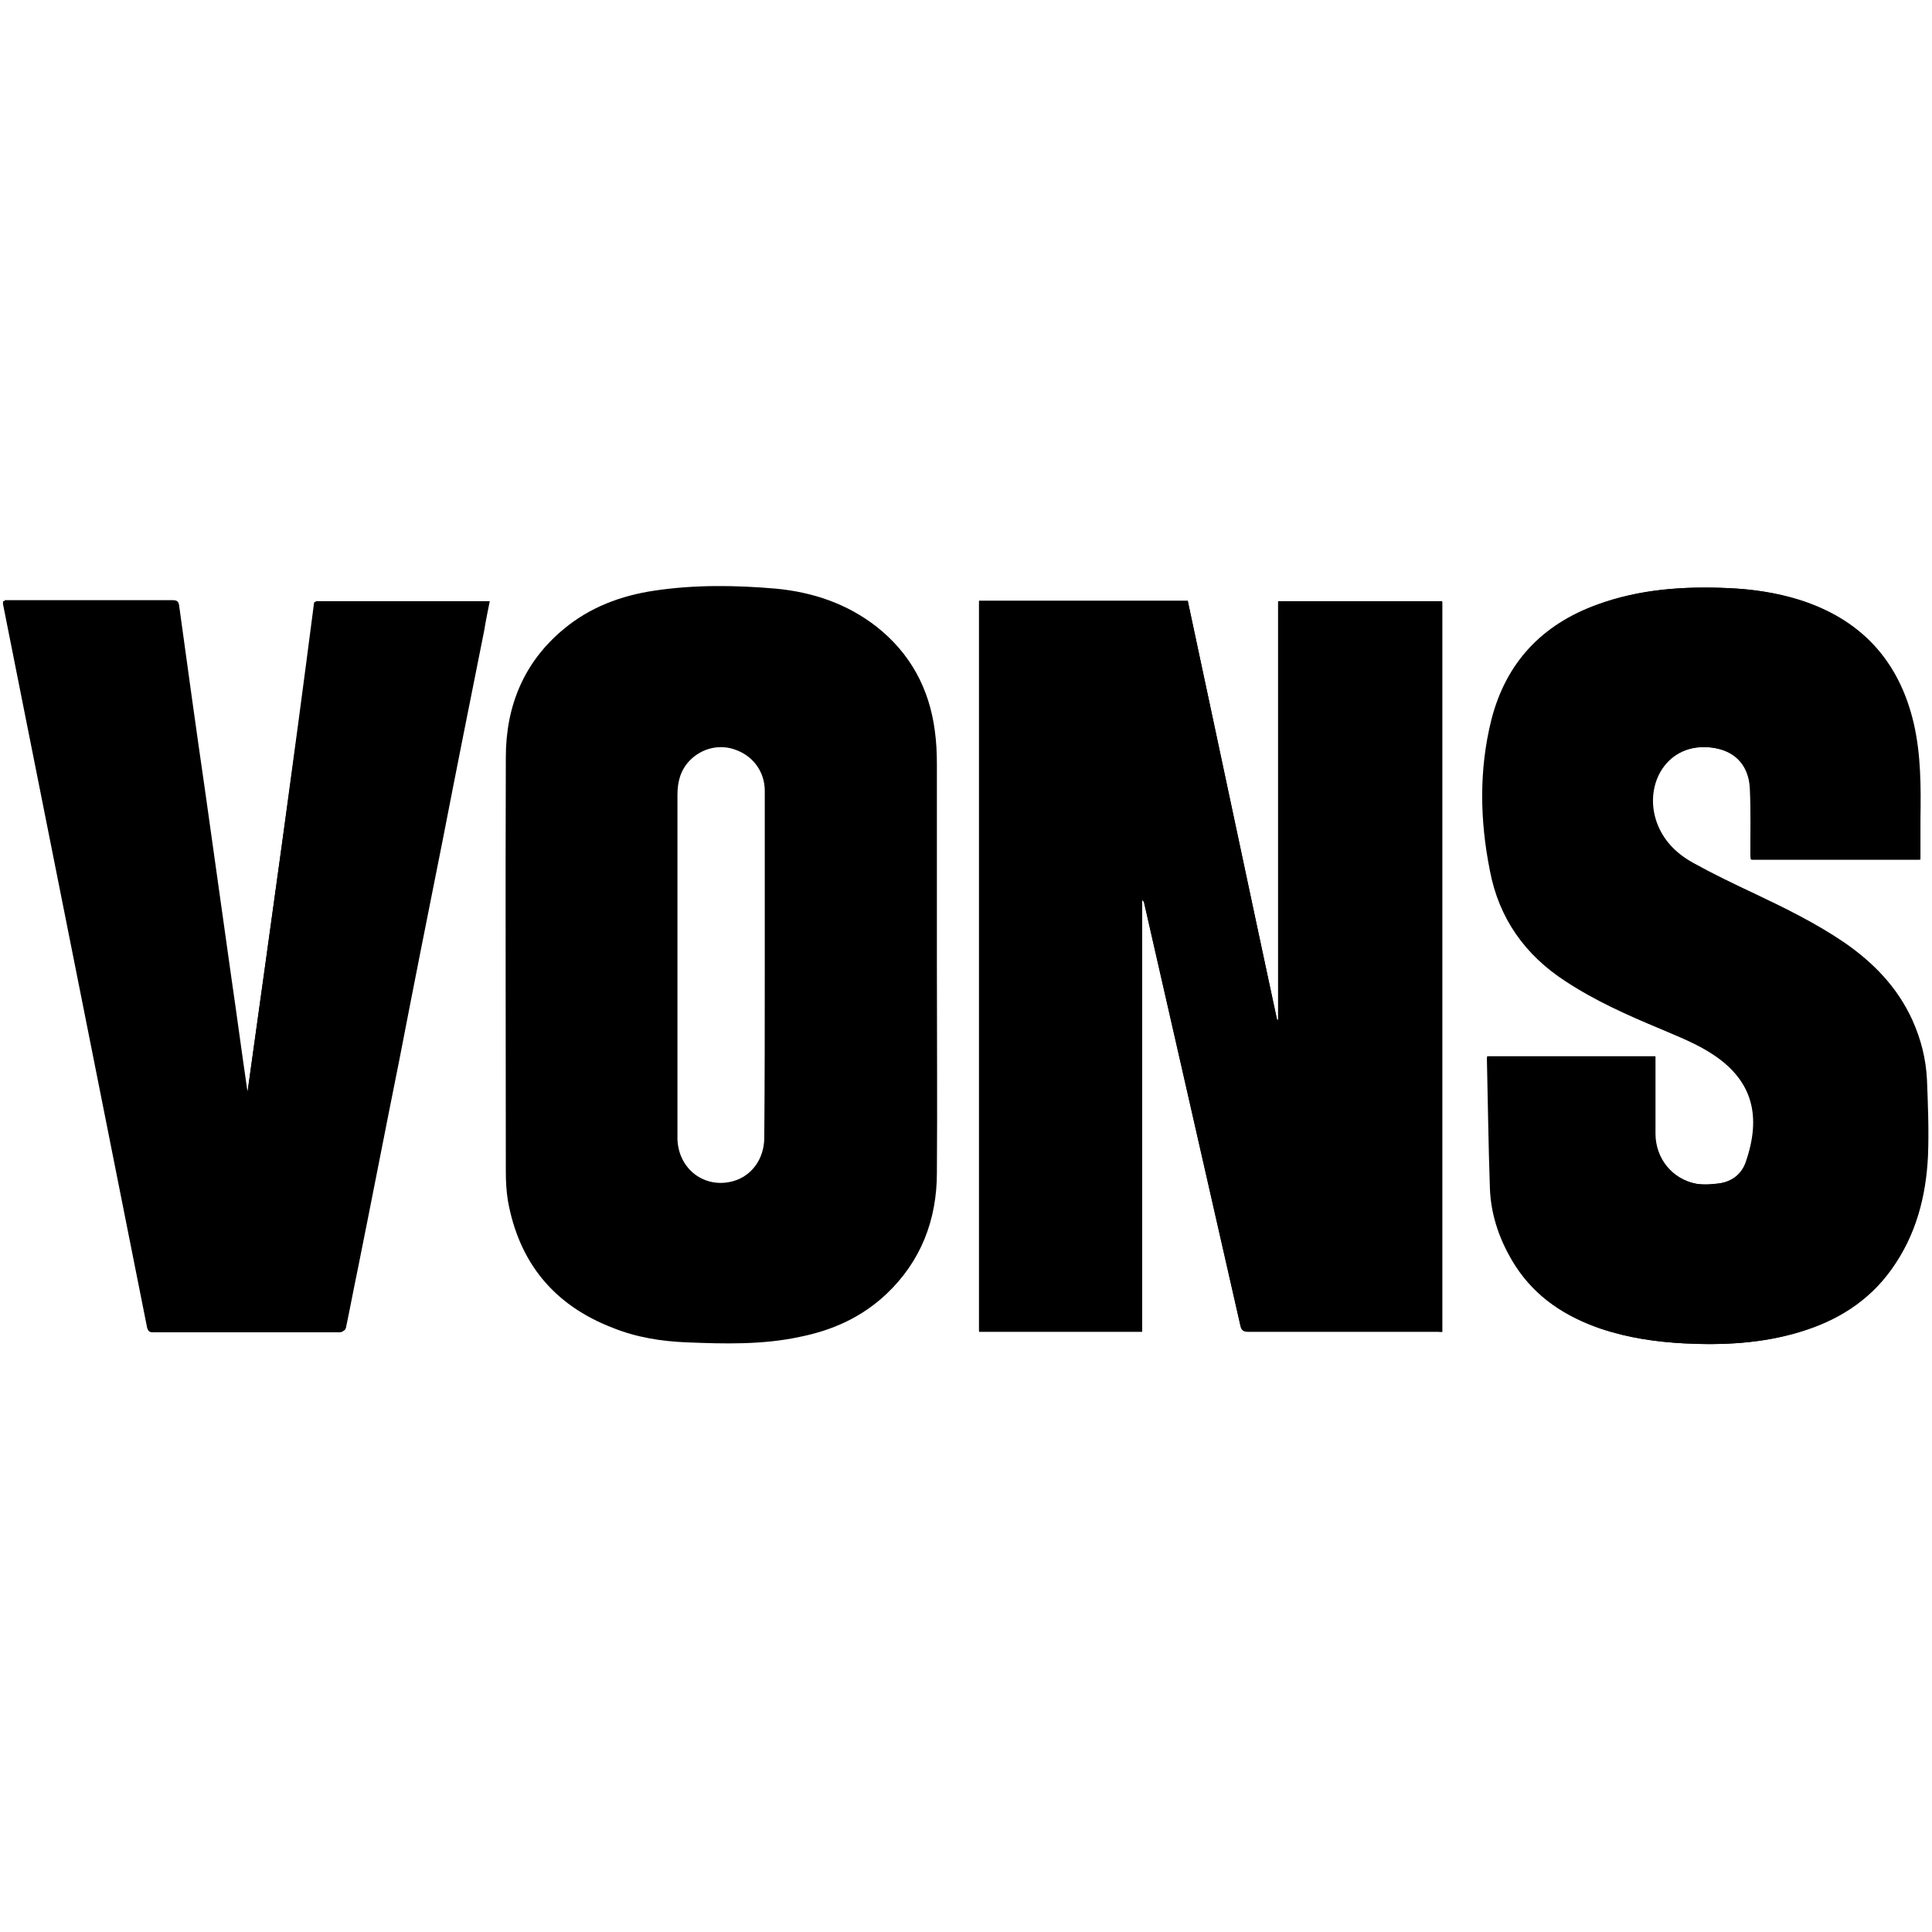 <?xml version="1.0" encoding="utf-8"?>
<!-- Generator: Adobe Illustrator 19.1.0, SVG Export Plug-In . SVG Version: 6.00 Build 0)  -->
<svg version="1.1" id="Layer_1" xmlns="http://www.w3.org/2000/svg" xmlns:xlink="http://www.w3.org/1999/xlink" x="0px" y="0px"
	 viewBox="1255.8 87.8 385 385" style="enable-background:new 1255.8 87.8 385 385;" xml:space="preserve">
<g>
	<path d="M1543.2,353.2c0-48.6,0-97.1,0-145.6c-10.9,0-21.8,0-32.7,0c0,27.9,0,55.6,0,83.4c-0.1,0-0.1,0-0.2,0
		c-6-27.8-11.9-55.6-17.8-83.5c-13.9,0-27.7,0-41.6,0c0,48.5,0,97,0,145.5c10.8,0,21.7,0,32.5,0c0-28.7,0-57.3,0-86
		c0.2,0.2,0.3,0.4,0.4,0.6c2.6,11.4,5.2,22.8,7.8,34.2c3.8,16.7,7.6,33.4,11.4,50.1c0.2,0.9,0.5,1.1,1.5,1.1c12.5,0,25,0,37.5,0
		C1542.4,353.2,1542.8,353.2,1543.2,353.2z M1552.2,298.3c0,0.2-0.1,0.3-0.1,0.4c0.2,8.6,0.3,17.3,0.6,25.9
		c0.2,5.6,2.1,10.8,5.1,15.5c4.1,6.3,10,10.1,17,12.5c5.4,1.8,10.9,2.6,16.5,2.9c7.8,0.4,15.6,0,23.1-2.3
		c7.3-2.2,13.6-6.1,18.1-12.4c4.8-6.7,6.9-14.4,7.3-22.6c0.2-5,0.1-10.1-0.2-15.2c-0.2-4.1-1.2-8.1-2.9-11.9
		c-3-6.6-7.8-11.5-13.6-15.5c-5.6-3.9-11.7-6.8-17.8-9.7c-4.1-2-8.2-3.9-12.2-6.1c-3.1-1.7-5.7-4.1-7.1-7.5
		c-3.2-7.5,1.2-16.2,10.1-15.6c5,0.3,8.2,3.3,8.4,8.3c0.2,4.3,0.1,8.5,0.1,12.8c0,0.4,0,0.8,0.1,1.3c11.2,0,22.3,0,33.6,0
		c0-2.7,0-5.4,0-8.1c0.1-6.3,0.1-12.6-1.3-18.9c-2.9-12.6-10.5-21-22.9-24.8c-4.6-1.4-9.3-2.1-14-2.3c-8.9-0.4-17.7,0.2-26.1,3.3
		c-11,4-18.1,11.6-21,22.9c-2.5,10-2.3,20.1-0.3,30.1c1.8,9.5,7,16.8,15,22c5.9,3.9,12.4,6.8,18.9,9.5c3.7,1.6,7.4,3,10.8,5.3
		c7.7,5.2,9.4,12.2,6.3,21.2c-0.8,2.4-2.7,3.9-5.2,4.3c-1.6,0.2-3.2,0.3-4.8,0.1c-4.9-0.9-8.2-5-8.2-10c0-4.8,0-9.5,0-14.3
		c0-0.4,0-0.7,0-1.1C1574.4,298.3,1563.3,298.3,1552.2,298.3z M1305.1,305.6c-0.1,0-0.1,0-0.2,0c0-0.1-0.1-0.1-0.1-0.2
		c-1.1-7.5-2.1-15.1-3.2-22.6c-1.7-12.3-3.5-24.7-5.2-37c-1.7-12.4-3.5-24.7-5.2-37.1c-0.1-0.9-0.4-1.1-1.3-1.1
		c-10.8,0-21.6,0-32.4,0c-0.4,0-0.7,0-1.1,0c0,0.3,0,0.5,0,0.6c1.3,6.4,2.5,12.7,3.8,19.1c3.9,19.6,7.8,39.2,11.7,58.7
		c4.4,22.1,8.8,44.2,13.2,66.3c0.2,0.8,0.5,1,1.2,1c12.3,0,24.7,0,37,0c0.8,0,1.1-0.3,1.2-1c0.7-3.8,1.5-7.6,2.3-11.4
		c2.8-13.9,5.5-27.9,8.3-41.8c2.9-14.5,5.8-29.1,8.6-43.6c2.8-14,5.6-28,8.3-41.9c0.4-1.9,0.7-3.8,1.1-5.8c-11.6,0-23.1,0-34.7,0
		C1314.2,240.3,1309.7,272.9,1305.1,305.6z"/>
	<path d="M1543.2,353.2c-0.4,0-0.8,0-1.2,0c-12.5,0-25,0-37.5,0c-0.9,0-1.3-0.3-1.5-1.1c-3.8-16.7-7.6-33.4-11.4-50.1
		c-2.6-11.4-5.2-22.8-7.8-34.2c0-0.2-0.1-0.4-0.4-0.6c0,28.6,0,57.2,0,86c-10.9,0-21.7,0-32.5,0c0-48.5,0-97,0-145.5
		c13.9,0,27.7,0,41.6,0c6,27.8,11.9,55.7,17.8,83.5c0.1,0,0.1,0,0.2,0c0-27.8,0-55.6,0-83.4c10.9,0,21.8,0,32.7,0
		C1543.2,256.1,1543.2,304.6,1543.2,353.2z"/>
	<path d="M1442.5,280.2c0,13.8,0.1,27.6,0,41.3c0,9.4-3.2,17.7-10.1,24.2c-4.9,4.6-10.7,7.2-17.2,8.5c-7.4,1.6-15,1.4-22.5,1.1
		c-5.1-0.2-10.1-1-14.8-2.9c-11.7-4.5-18.7-13-20.9-25.4c-0.3-1.9-0.4-3.8-0.4-5.7c0-27.5-0.1-55,0-82.6c0-10.2,3.6-19,11.6-25.6
		c5.2-4.3,11.3-6.6,18-7.6c8-1.2,16.1-1.1,24.2-0.4c7.4,0.7,14.2,3,20.1,7.6c6.7,5.3,10.5,12.3,11.6,20.8c0.3,2.2,0.4,4.4,0.4,6.7
		C1442.5,253.7,1442.5,266.9,1442.5,280.2z M1408.2,280.1c0-7,0-14,0-21.1c0-4.5,0-9,0-13.6c0-3.7-2.2-6.8-5.6-8.1
		c-3.2-1.3-6.9-0.5-9.4,2.1c-1.8,1.9-2.4,4.2-2.4,6.8c0,22.6,0,45.3,0,67.9c0,0.2,0,0.5,0,0.7c0.2,6,5.4,9.9,11,8.4
		c3.8-1,6.3-4.5,6.3-8.7C1408.2,303,1408.2,291.6,1408.2,280.1z"/>
	<path d="M1552.2,298.3c11.1,0,22.2,0,33.5,0c0,0.4,0,0.8,0,1.1c0,4.8,0,9.5,0,14.3c0,5,3.4,9.1,8.2,10c1.5,0.3,3.2,0.2,4.8-0.1
		c2.5-0.4,4.4-1.9,5.2-4.3c3.1-8.9,1.5-15.9-6.3-21.2c-3.4-2.3-7.1-3.7-10.8-5.3c-6.5-2.7-12.9-5.6-18.9-9.5
		c-8.1-5.3-13.2-12.5-15-22c-1.9-10-2.2-20.1,0.3-30.1c2.9-11.3,10-18.9,21-22.9c8.5-3.1,17.3-3.7,26.1-3.3c4.8,0.2,9.5,0.9,14,2.3
		c12.4,3.9,20,12.2,22.9,24.8c1.4,6.2,1.4,12.5,1.3,18.9c0,2.7,0,5.3,0,8.1c-11.3,0-22.4,0-33.6,0c0-0.4-0.1-0.8-0.1-1.3
		c0-4.3,0-8.5-0.1-12.8c-0.2-5-3.4-7.9-8.4-8.3c-8.9-0.6-13.2,8.2-10.1,15.6c1.4,3.4,4,5.8,7.1,7.5c4,2.2,8.1,4.2,12.2,6.1
		c6.1,2.9,12.2,5.9,17.8,9.7c5.8,4,10.6,8.9,13.6,15.5c1.7,3.8,2.7,7.7,2.9,11.9c0.2,5.1,0.4,10.1,0.2,15.2
		c-0.4,8.1-2.4,15.8-7.3,22.6c-4.5,6.3-10.8,10.2-18.1,12.4c-7.5,2.3-15.3,2.7-23.1,2.3c-5.6-0.3-11.2-1.1-16.5-2.9
		c-7-2.4-13-6.2-17-12.5c-3-4.7-4.9-9.9-5.1-15.5c-0.3-8.6-0.4-17.3-0.6-25.9C1552.1,298.6,1552.1,298.5,1552.2,298.3z"/>
	<path d="M1305.1,305.6c4.5-32.6,9.1-65.3,13.6-98c11.6,0,23.1,0,34.7,0c-0.4,2-0.8,3.9-1.1,5.8c-2.8,14-5.6,28-8.3,41.9
		c-2.9,14.5-5.8,29.1-8.6,43.6c-2.8,13.9-5.5,27.9-8.3,41.8c-0.8,3.8-1.5,7.6-2.3,11.4c-0.1,0.7-0.4,1-1.2,1c-12.3,0-24.7,0-37,0
		c-0.8,0-1.1-0.2-1.2-1c-4.4-22.1-8.8-44.2-13.2-66.3c-3.9-19.6-7.8-39.2-11.7-58.7c-1.3-6.4-2.5-12.7-3.8-19.1c0-0.2,0-0.3,0-0.6
		c0.4,0,0.7,0,1.1,0c10.8,0,21.6,0,32.4,0c0.8,0,1.2,0.2,1.3,1.1c1.7,12.4,3.4,24.7,5.2,37.1c1.7,12.3,3.5,24.7,5.2,37
		c1.1,7.5,2.1,15.1,3.2,22.6c0,0.1,0.1,0.1,0.1,0.2C1305,305.6,1305,305.6,1305.1,305.6z"/>
</g>
</svg>
